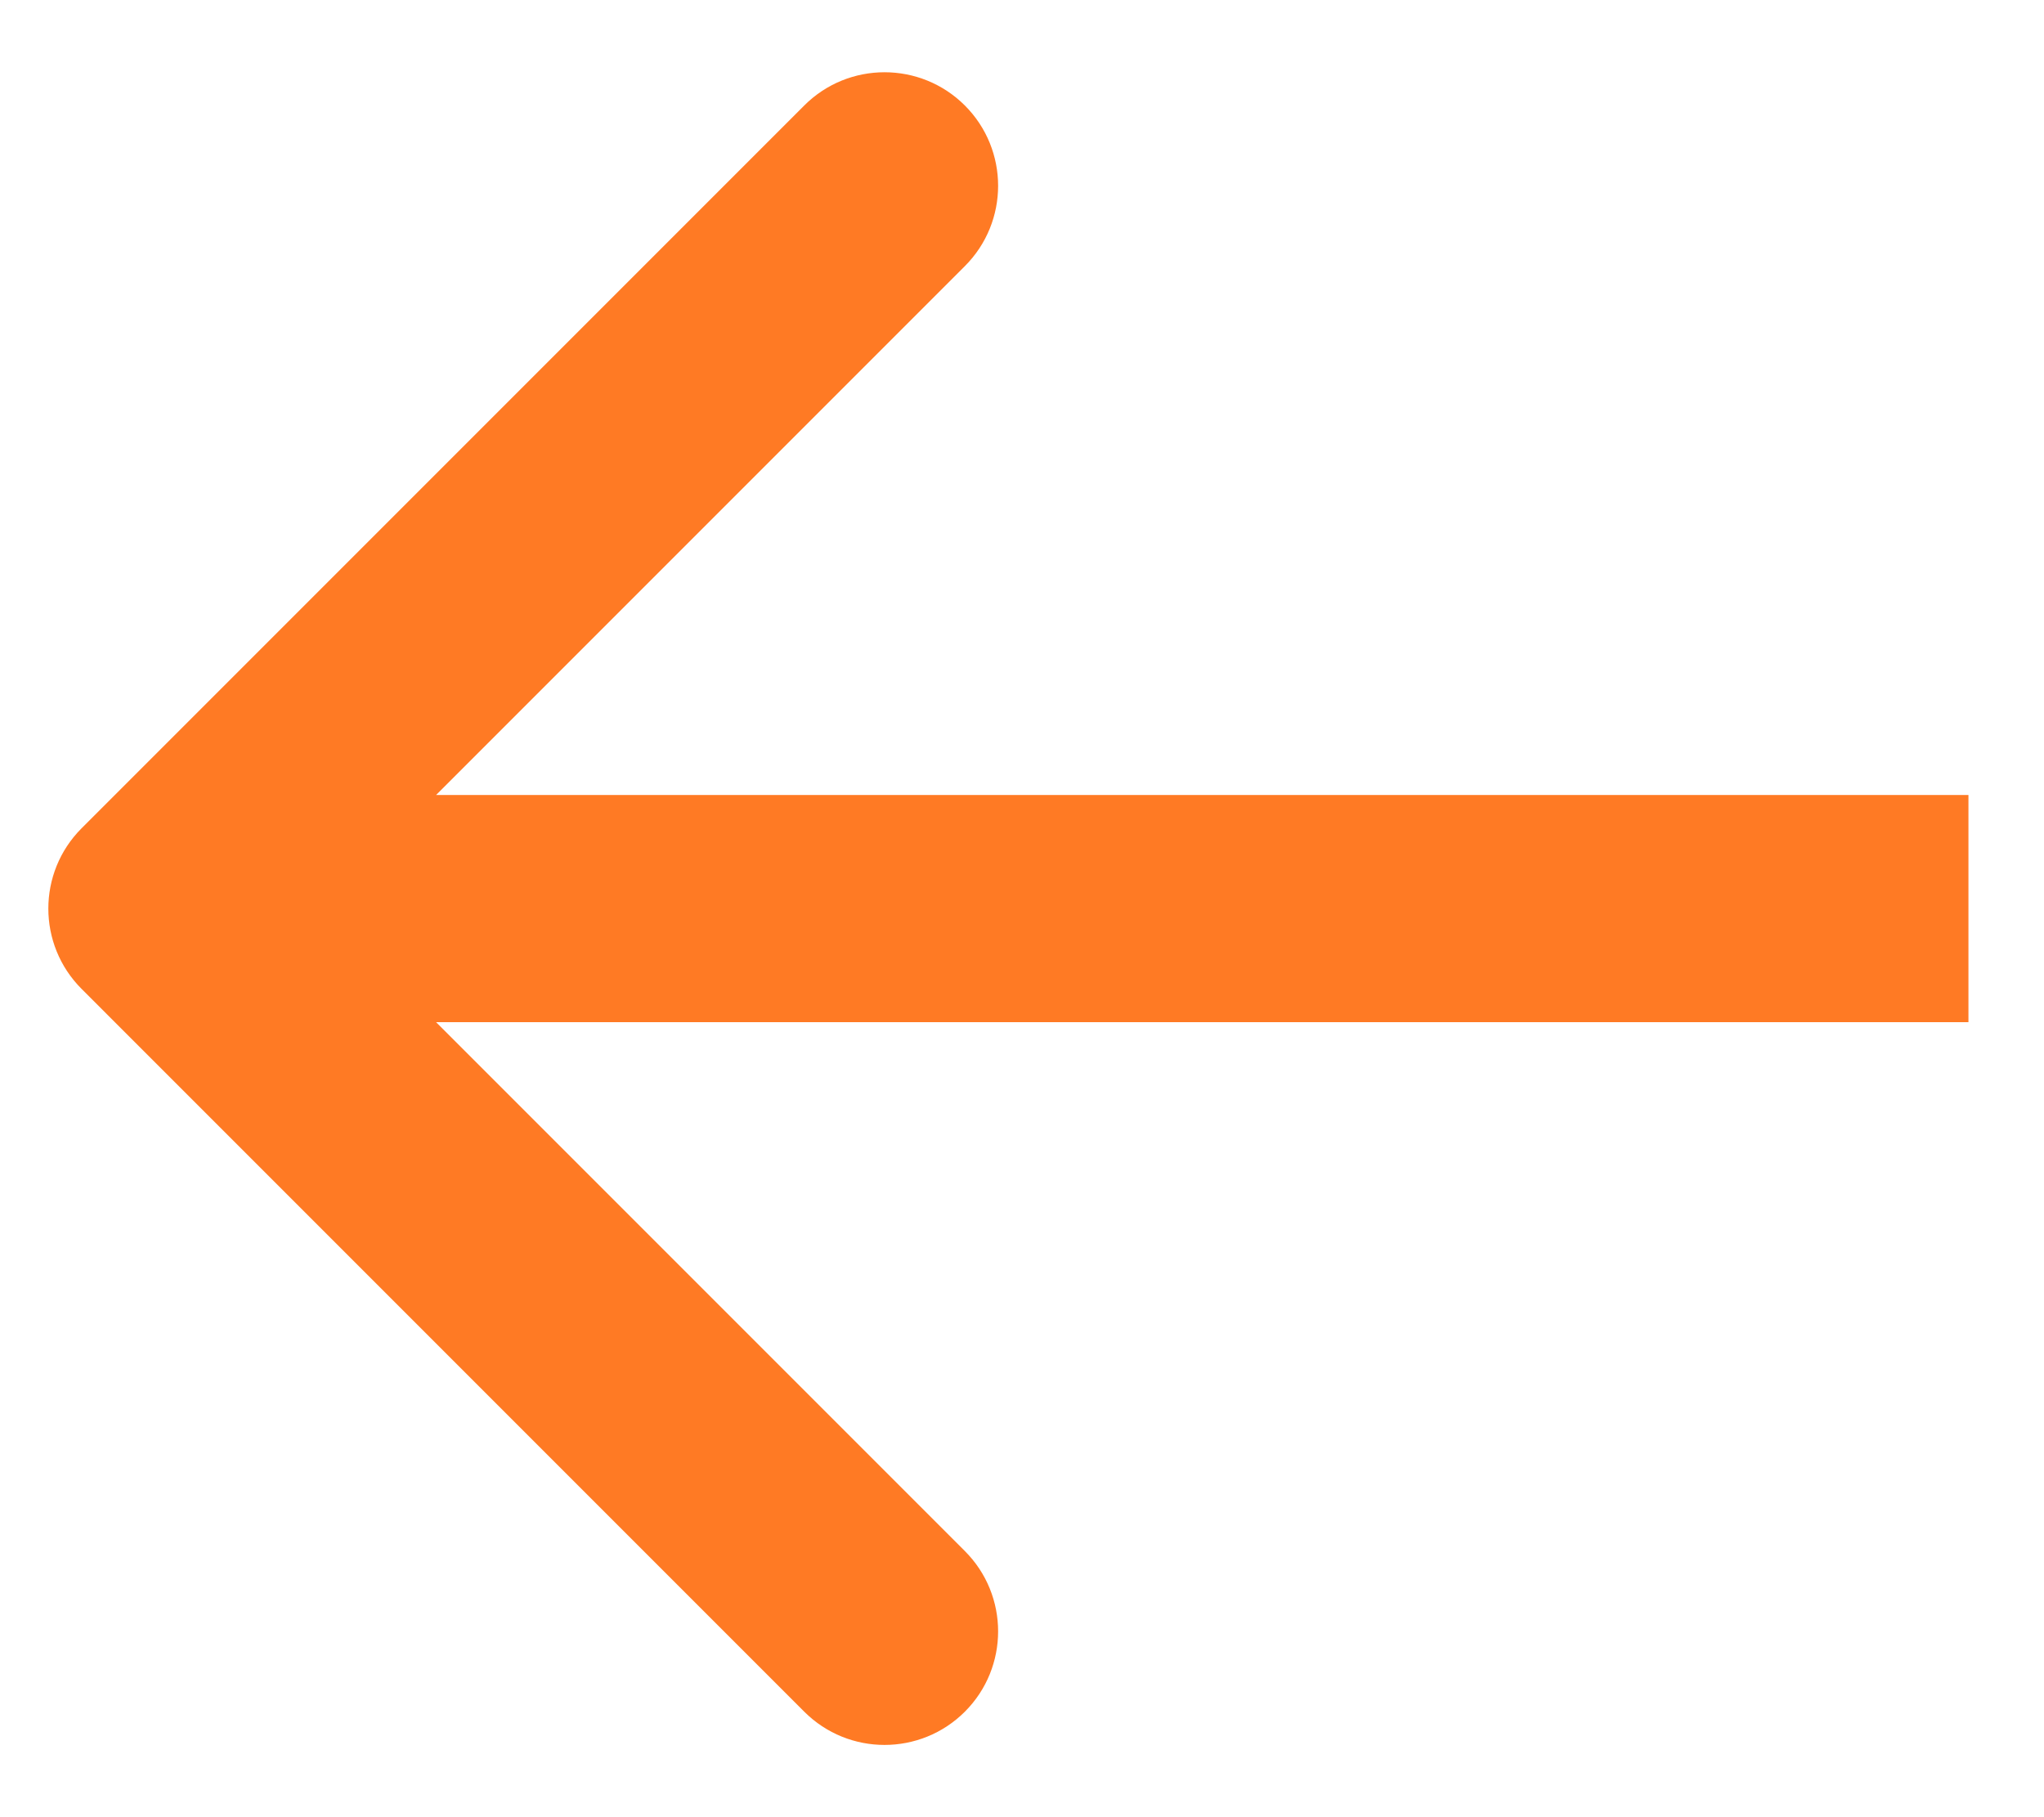 <svg width="27" height="24" viewBox="0 0 27 24" fill="none" xmlns="http://www.w3.org/2000/svg">
<path d="M1.078 10.939C0.492 11.525 0.492 12.475 1.078 13.061L10.624 22.607C11.209 23.192 12.159 23.192 12.745 22.607C13.331 22.021 13.331 21.071 12.745 20.485L4.26 12L12.745 3.515C13.331 2.929 13.331 1.979 12.745 1.393C12.159 0.808 11.209 0.808 10.624 1.393L1.078 10.939ZM26.002 10.5L2.138 10.5L2.138 13.5L26.002 13.5L26.002 10.5Z" fill="#FF7A24"/>
</svg>
